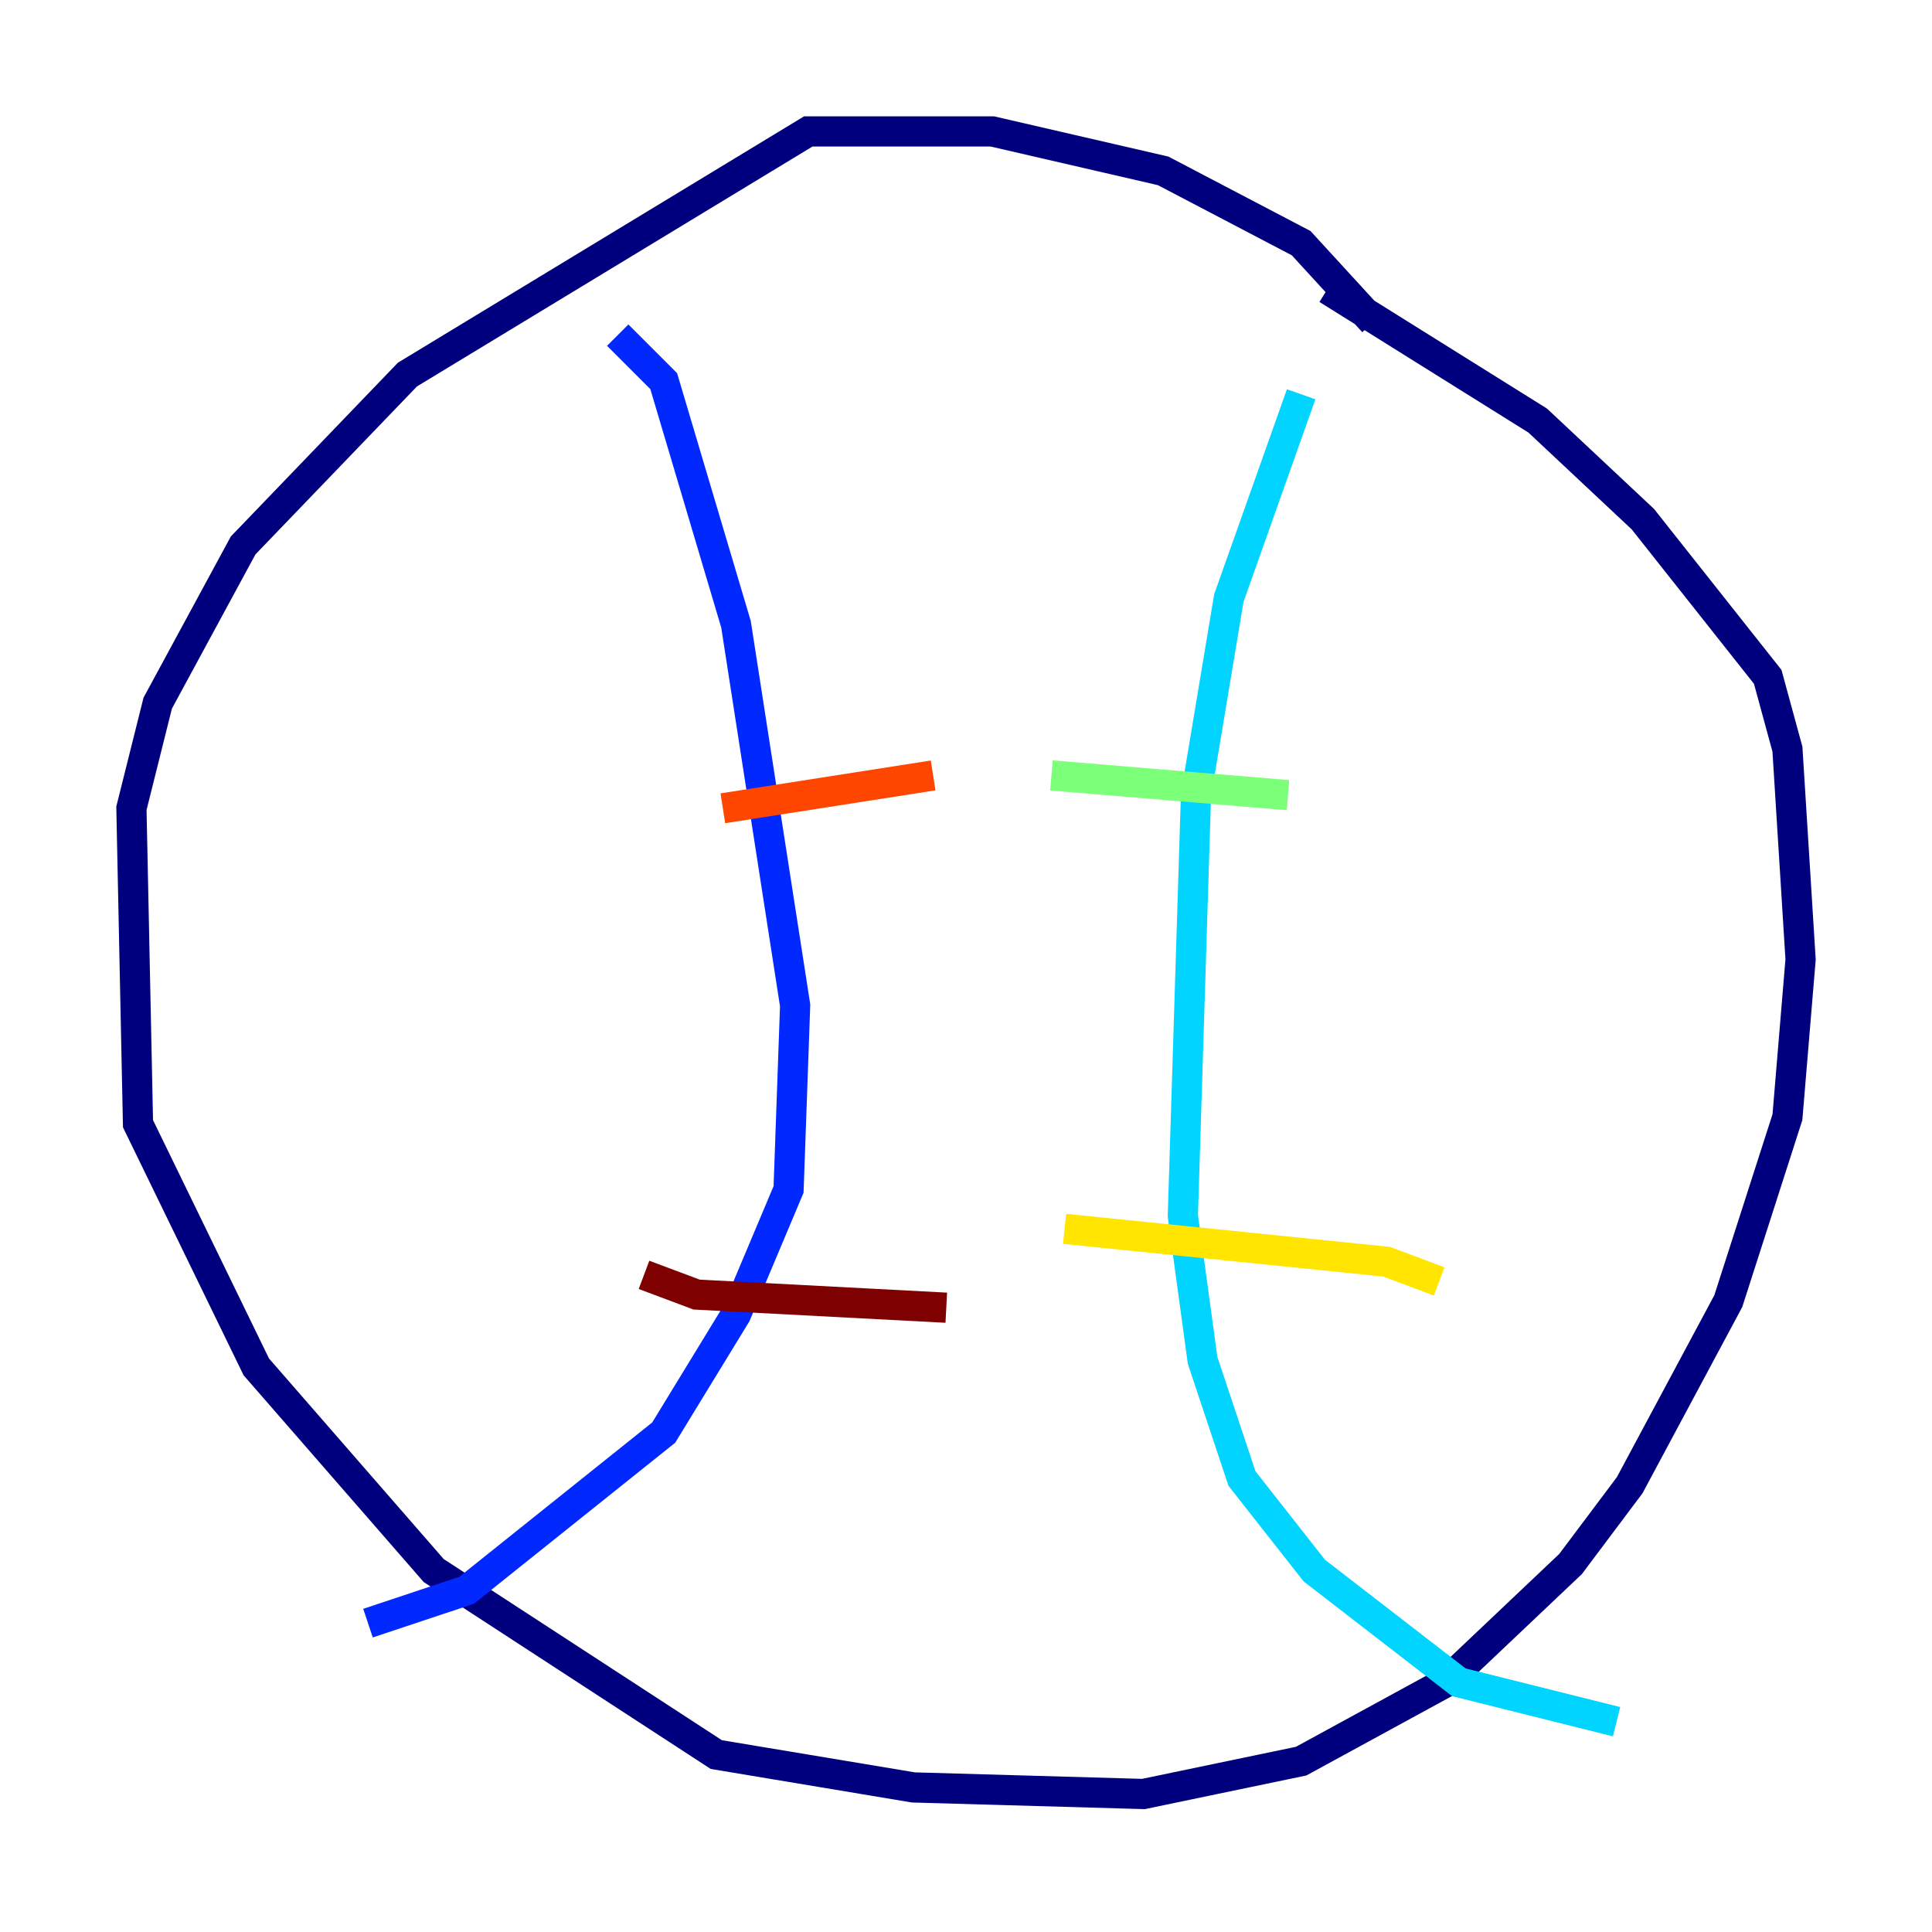 <?xml version="1.0" encoding="utf-8" ?>
<svg baseProfile="tiny" height="128" version="1.2" viewBox="0,0,128,128" width="128" xmlns="http://www.w3.org/2000/svg" xmlns:ev="http://www.w3.org/2001/xml-events" xmlns:xlink="http://www.w3.org/1999/xlink"><defs /><polyline fill="none" points="90.993,21.333 86.204,16.109 77.061,11.32 65.742,8.707 53.551,8.707 26.993,24.816 16.109,36.136 10.449,46.585 8.707,53.551 9.143,74.449 16.98,90.558 28.735,104.054 47.456,116.245 60.517,118.422 75.755,118.857 86.204,116.68 95.782,111.456 104.054,103.619 107.973,98.395 114.503,86.204 118.422,74.014 119.293,63.565 118.422,49.633 117.116,44.843 108.844,34.395 101.878,27.864 87.946,19.157" stroke="#00007f" stroke-width="2" /><polyline fill="none" points="40.925,22.204 43.973,25.252 48.762,41.361 52.68,66.612 52.245,78.803 48.762,87.075 43.973,94.912 30.912,105.361 24.381,107.537" stroke="#0028ff" stroke-width="2" /><polyline fill="none" points="86.204,26.122 81.415,39.619 79.238,52.68 78.367,80.544 79.674,90.122 82.286,97.959 87.075,104.054 96.653,111.456 107.102,114.068" stroke="#00d4ff" stroke-width="2" /><polyline fill="none" points="85.333,52.68 69.66,51.374" stroke="#7cff79" stroke-width="2" /><polyline fill="none" points="95.347,84.898 91.864,83.592 70.531,81.415" stroke="#ffe500" stroke-width="2" /><polyline fill="none" points="61.823,51.374 47.891,53.551" stroke="#ff4600" stroke-width="2" /><polyline fill="none" points="62.694,86.639 46.15,85.769 42.667,84.463" stroke="#7f0000" stroke-width="2" /></svg>